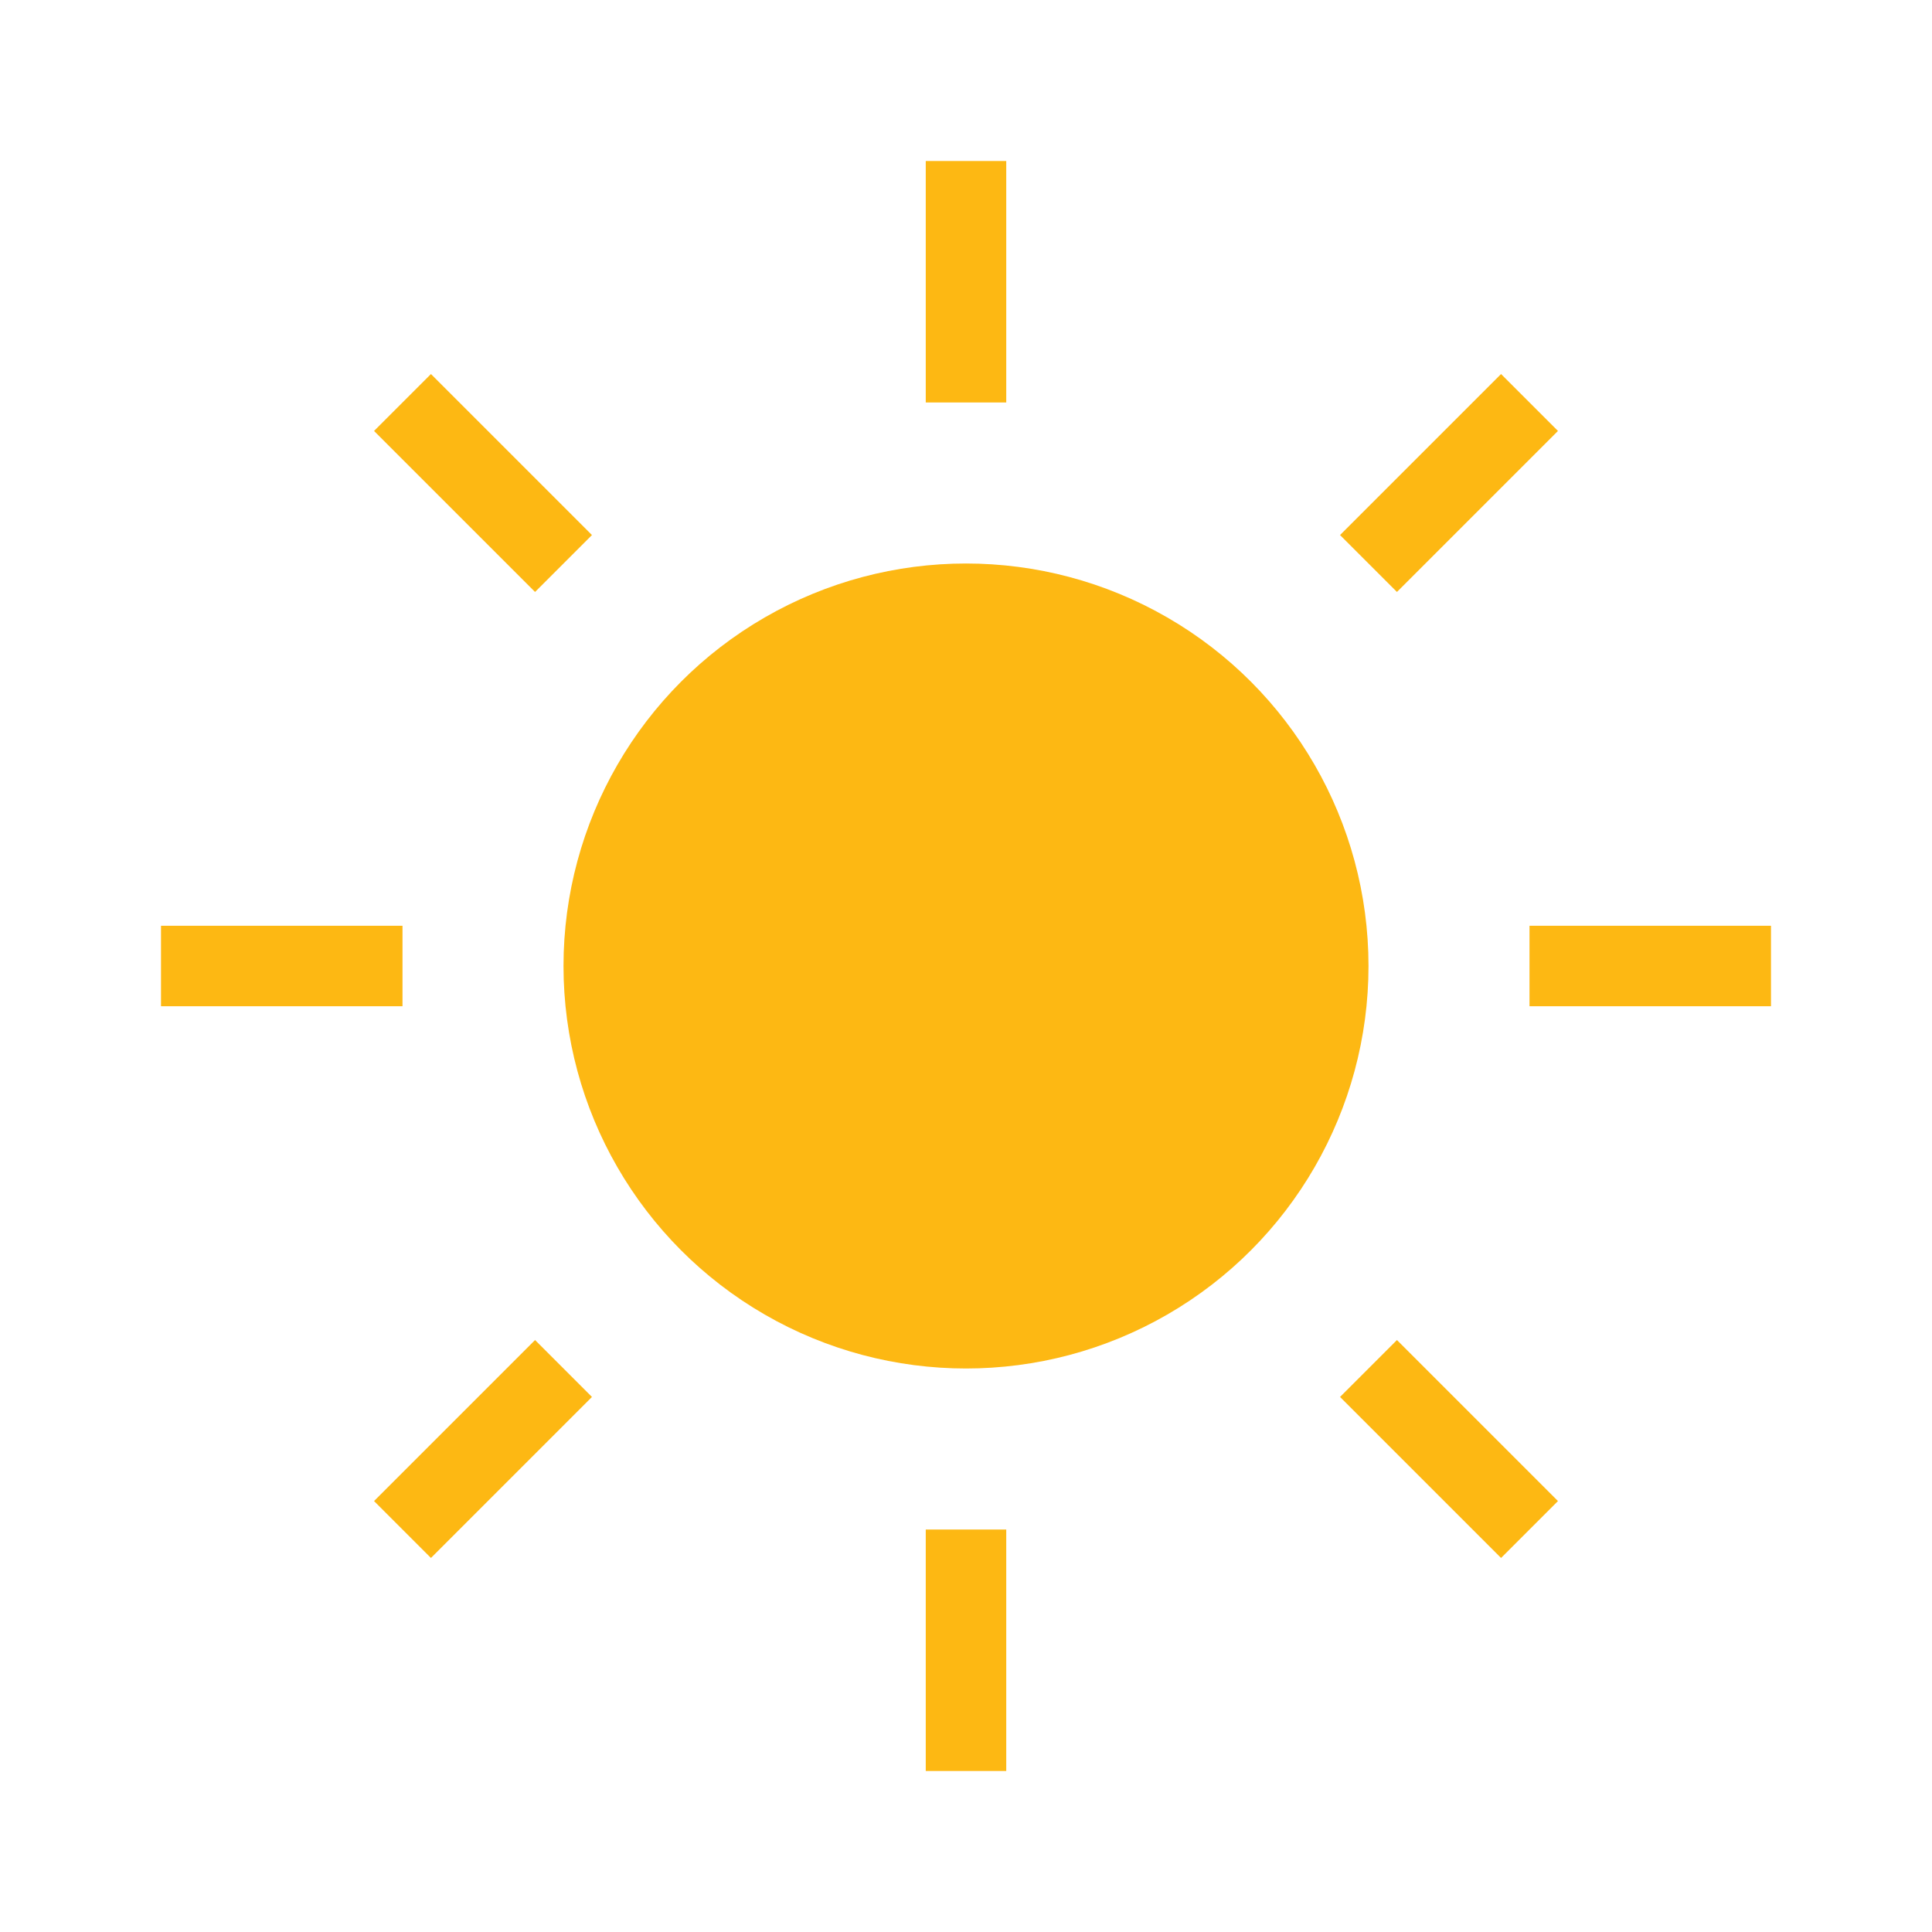 <svg xmlns="http://www.w3.org/2000/svg" width="48" height="48"><circle cx="24" cy="24" r="10" fill="#FDB813"/><path d="M24 4 V10 M24 38 V44 M4 24 H10 M38 24 H44 M10 10 L14 14 M34 34 L38 38 M10 38 L14 34 M34 14 L38 10" stroke="#FDB813" stroke-width="2"/></svg>